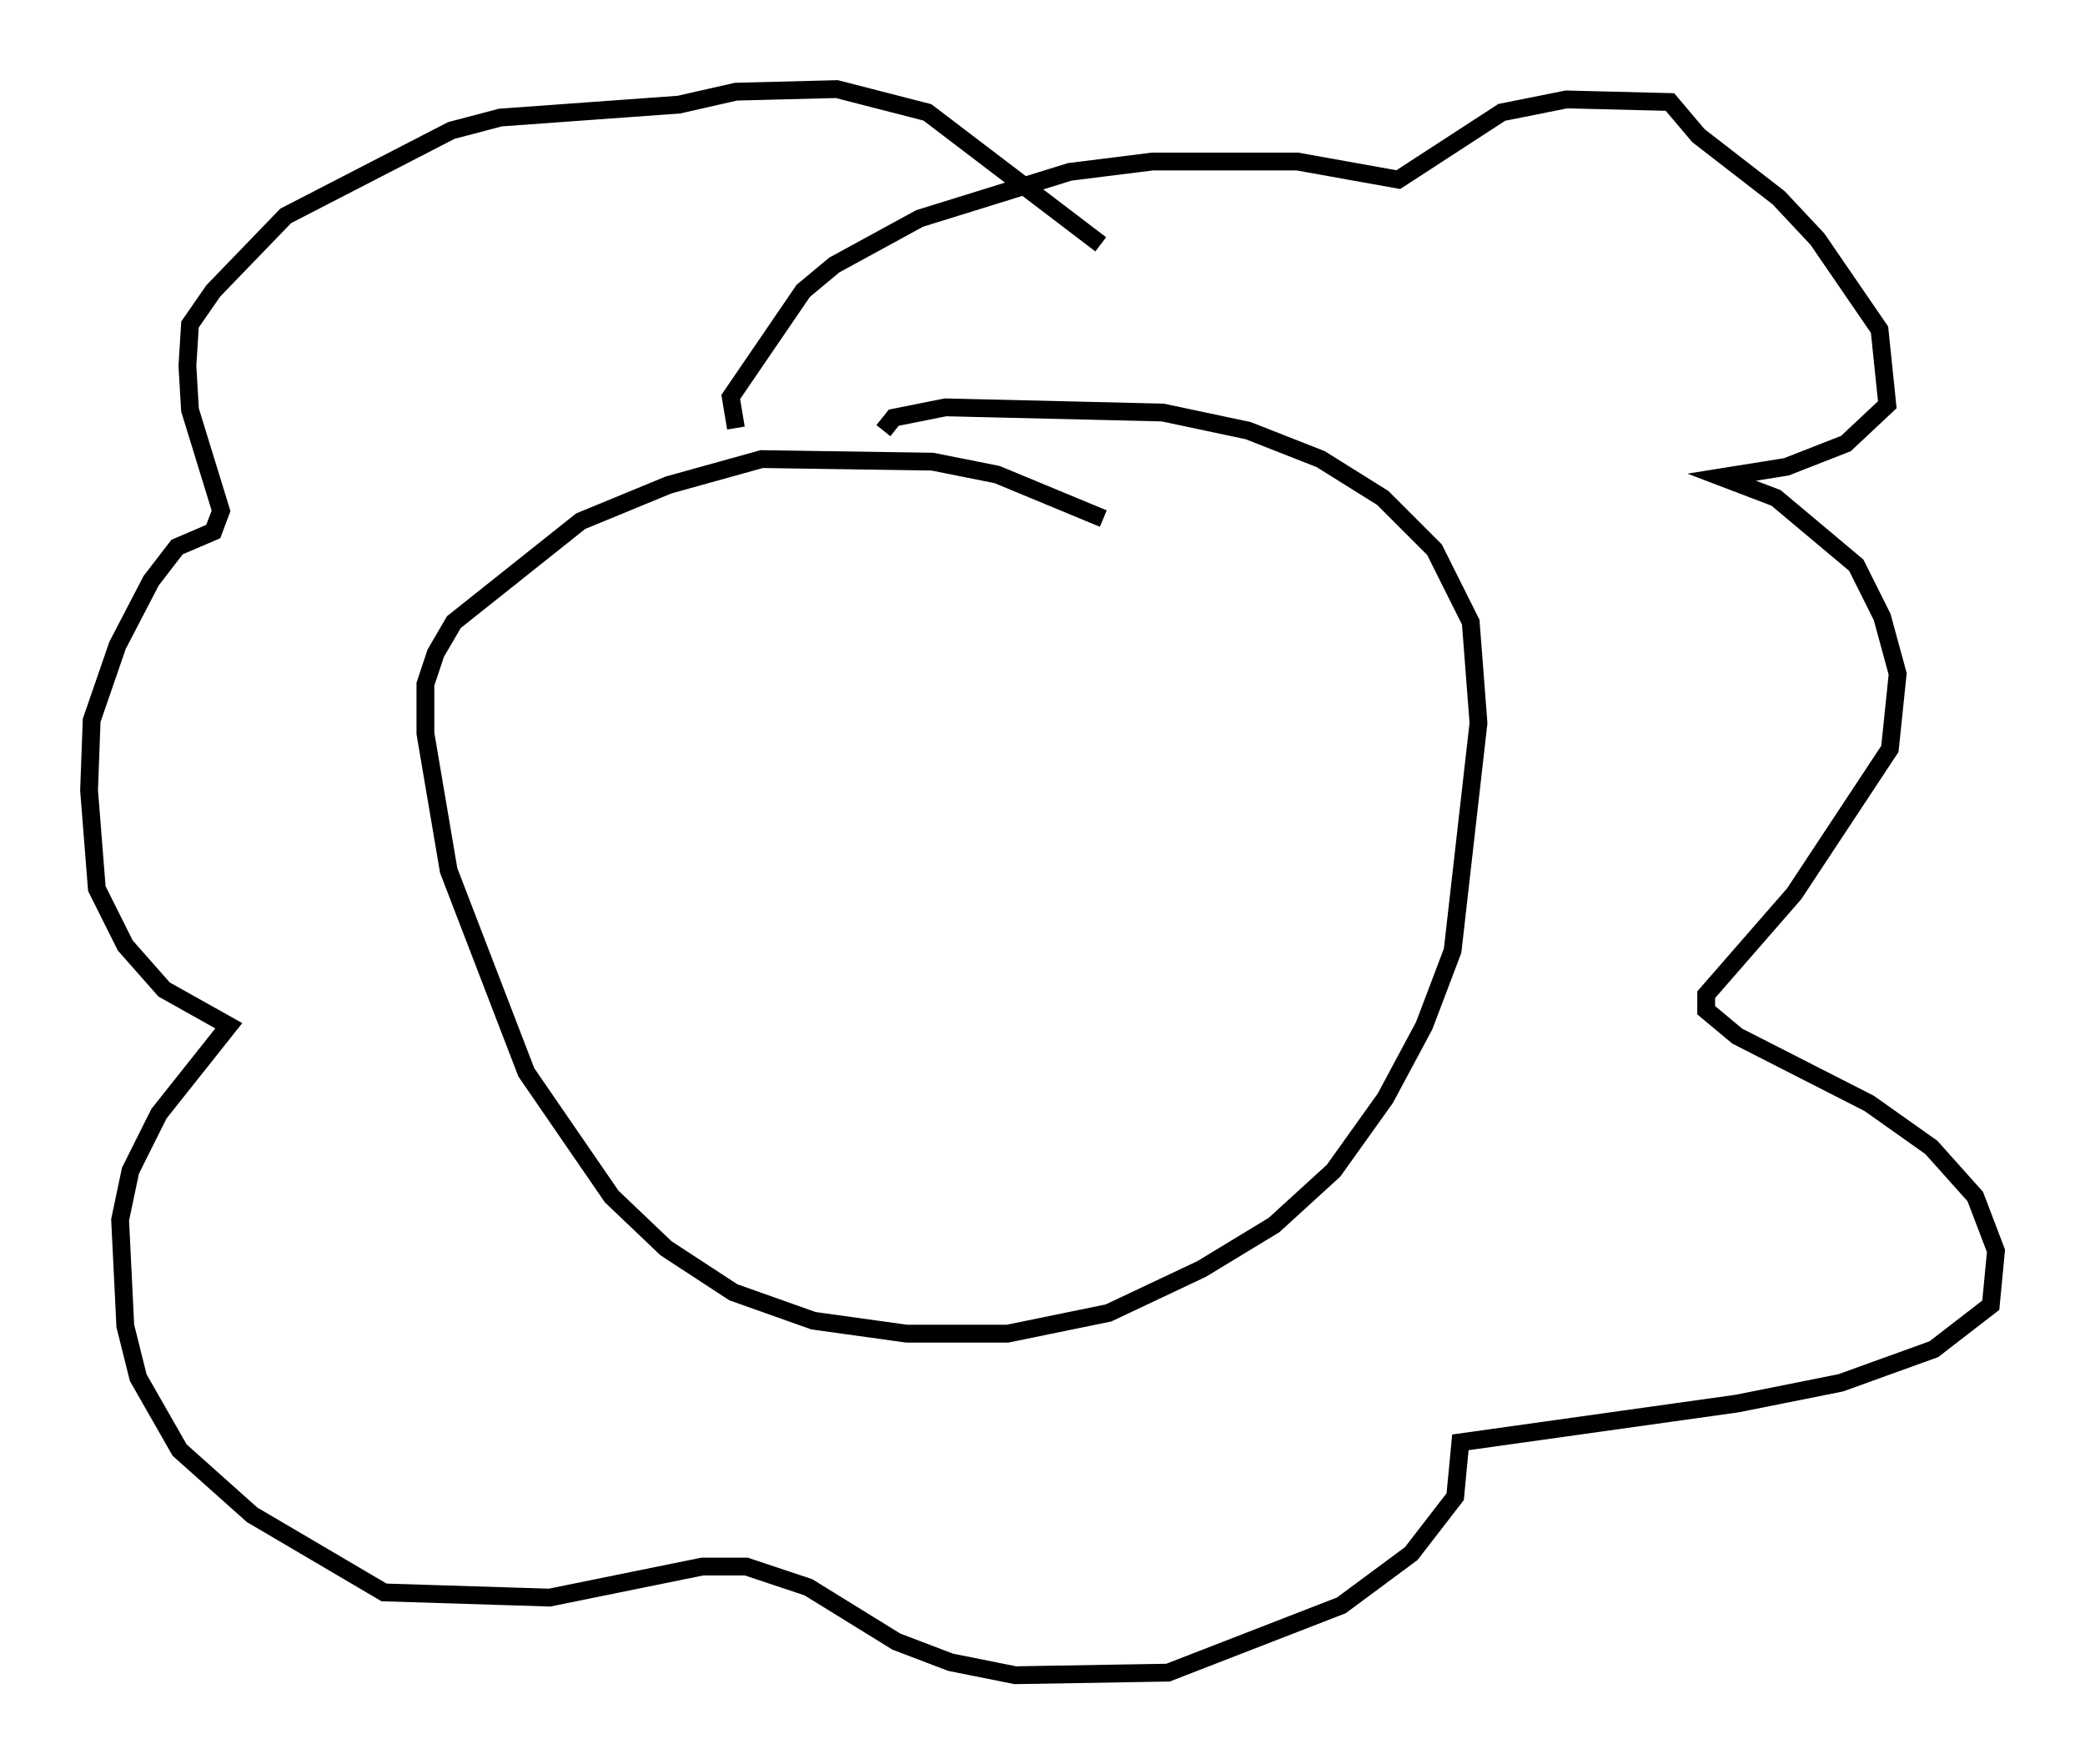 <?xml version="1.0" encoding="utf-8" ?>
<svg baseProfile="full" height="99.039" version="1.1" width="117.05" xmlns="http://www.w3.org/2000/svg" xmlns:ev="http://www.w3.org/2001/xml-events" xmlns:xlink="http://www.w3.org/1999/xlink"><defs /><rect fill="white" height="99.039" width="117.05" x="0" y="0" /><path d="M63.391, 30.709 m-1.453, -1.598 l-5.955, -2.469 -3.631, -0.726 l-9.587, -0.145 -5.229, 1.453 l-4.939, 2.034 -7.117, 5.665 l-1.017, 1.743 -0.581, 1.743 l0.0, 2.76 1.307, 7.698 l4.358, 11.33 4.793, 6.972 l3.05, 2.905 3.777, 2.469 l4.503, 1.598 5.229, 0.726 l5.665, 0.0 5.665, -1.162 l5.229, -2.469 4.067, -2.469 l3.341, -3.05 2.905, -4.067 l2.179, -4.067 1.598, -4.212 l1.453, -12.782 -0.436, -5.665 l-2.034, -4.067 -2.905, -2.905 l-3.486, -2.179 -4.067, -1.598 l-4.793, -1.017 -12.201, -0.291 l-2.905, 0.581 -0.581, 0.726 m-8.279, -0.145 l-0.291, -1.743 4.067, -5.955 l1.743, -1.453 4.793, -2.615 l8.425, -2.615 4.648, -0.581 l8.134, 0.0 5.665, 1.017 l5.81, -3.777 3.631, -0.726 l5.81, 0.145 1.598, 1.888 l4.503, 3.486 2.179, 2.324 l3.486, 5.084 0.436, 4.212 l-2.324, 2.179 -3.341, 1.307 l-3.631, 0.581 3.05, 1.162 l4.503, 3.777 1.453, 2.905 l0.872, 3.196 -0.436, 4.212 l-5.374, 8.134 -4.939, 5.665 l0.0, 0.872 1.743, 1.453 l7.408, 3.777 3.486, 2.469 l2.469, 2.76 1.162, 3.05 l-0.291, 3.05 -3.196, 2.469 l-5.229, 1.888 -5.81, 1.162 l-15.542, 2.179 -0.291, 3.05 l-2.469, 3.196 -3.922, 2.905 l-9.732, 3.777 -8.57, 0.145 l-3.631, -0.726 -3.05, -1.162 l-4.939, -3.05 -3.486, -1.162 l-2.469, 0.0 -8.57, 1.743 l-9.296, -0.291 -7.408, -4.358 l-4.067, -3.631 -2.324, -4.067 l-0.726, -2.905 -0.291, -5.955 l0.581, -2.76 1.598, -3.196 l3.922, -4.939 -3.631, -2.034 l-2.179, -2.469 -1.598, -3.196 l-0.436, -5.52 0.145, -3.922 l1.453, -4.212 1.888, -3.631 l1.453, -1.888 2.034, -0.872 l0.436, -1.162 -1.743, -5.665 l-0.145, -2.469 0.145, -2.324 l1.307, -1.888 4.067, -4.212 l9.296, -4.793 2.76, -0.726 l10.022, -0.726 3.196, -0.726 l5.665, -0.145 5.084, 1.307 l9.732, 7.408 " fill="none" stroke="black" stroke-width="1" /></svg>